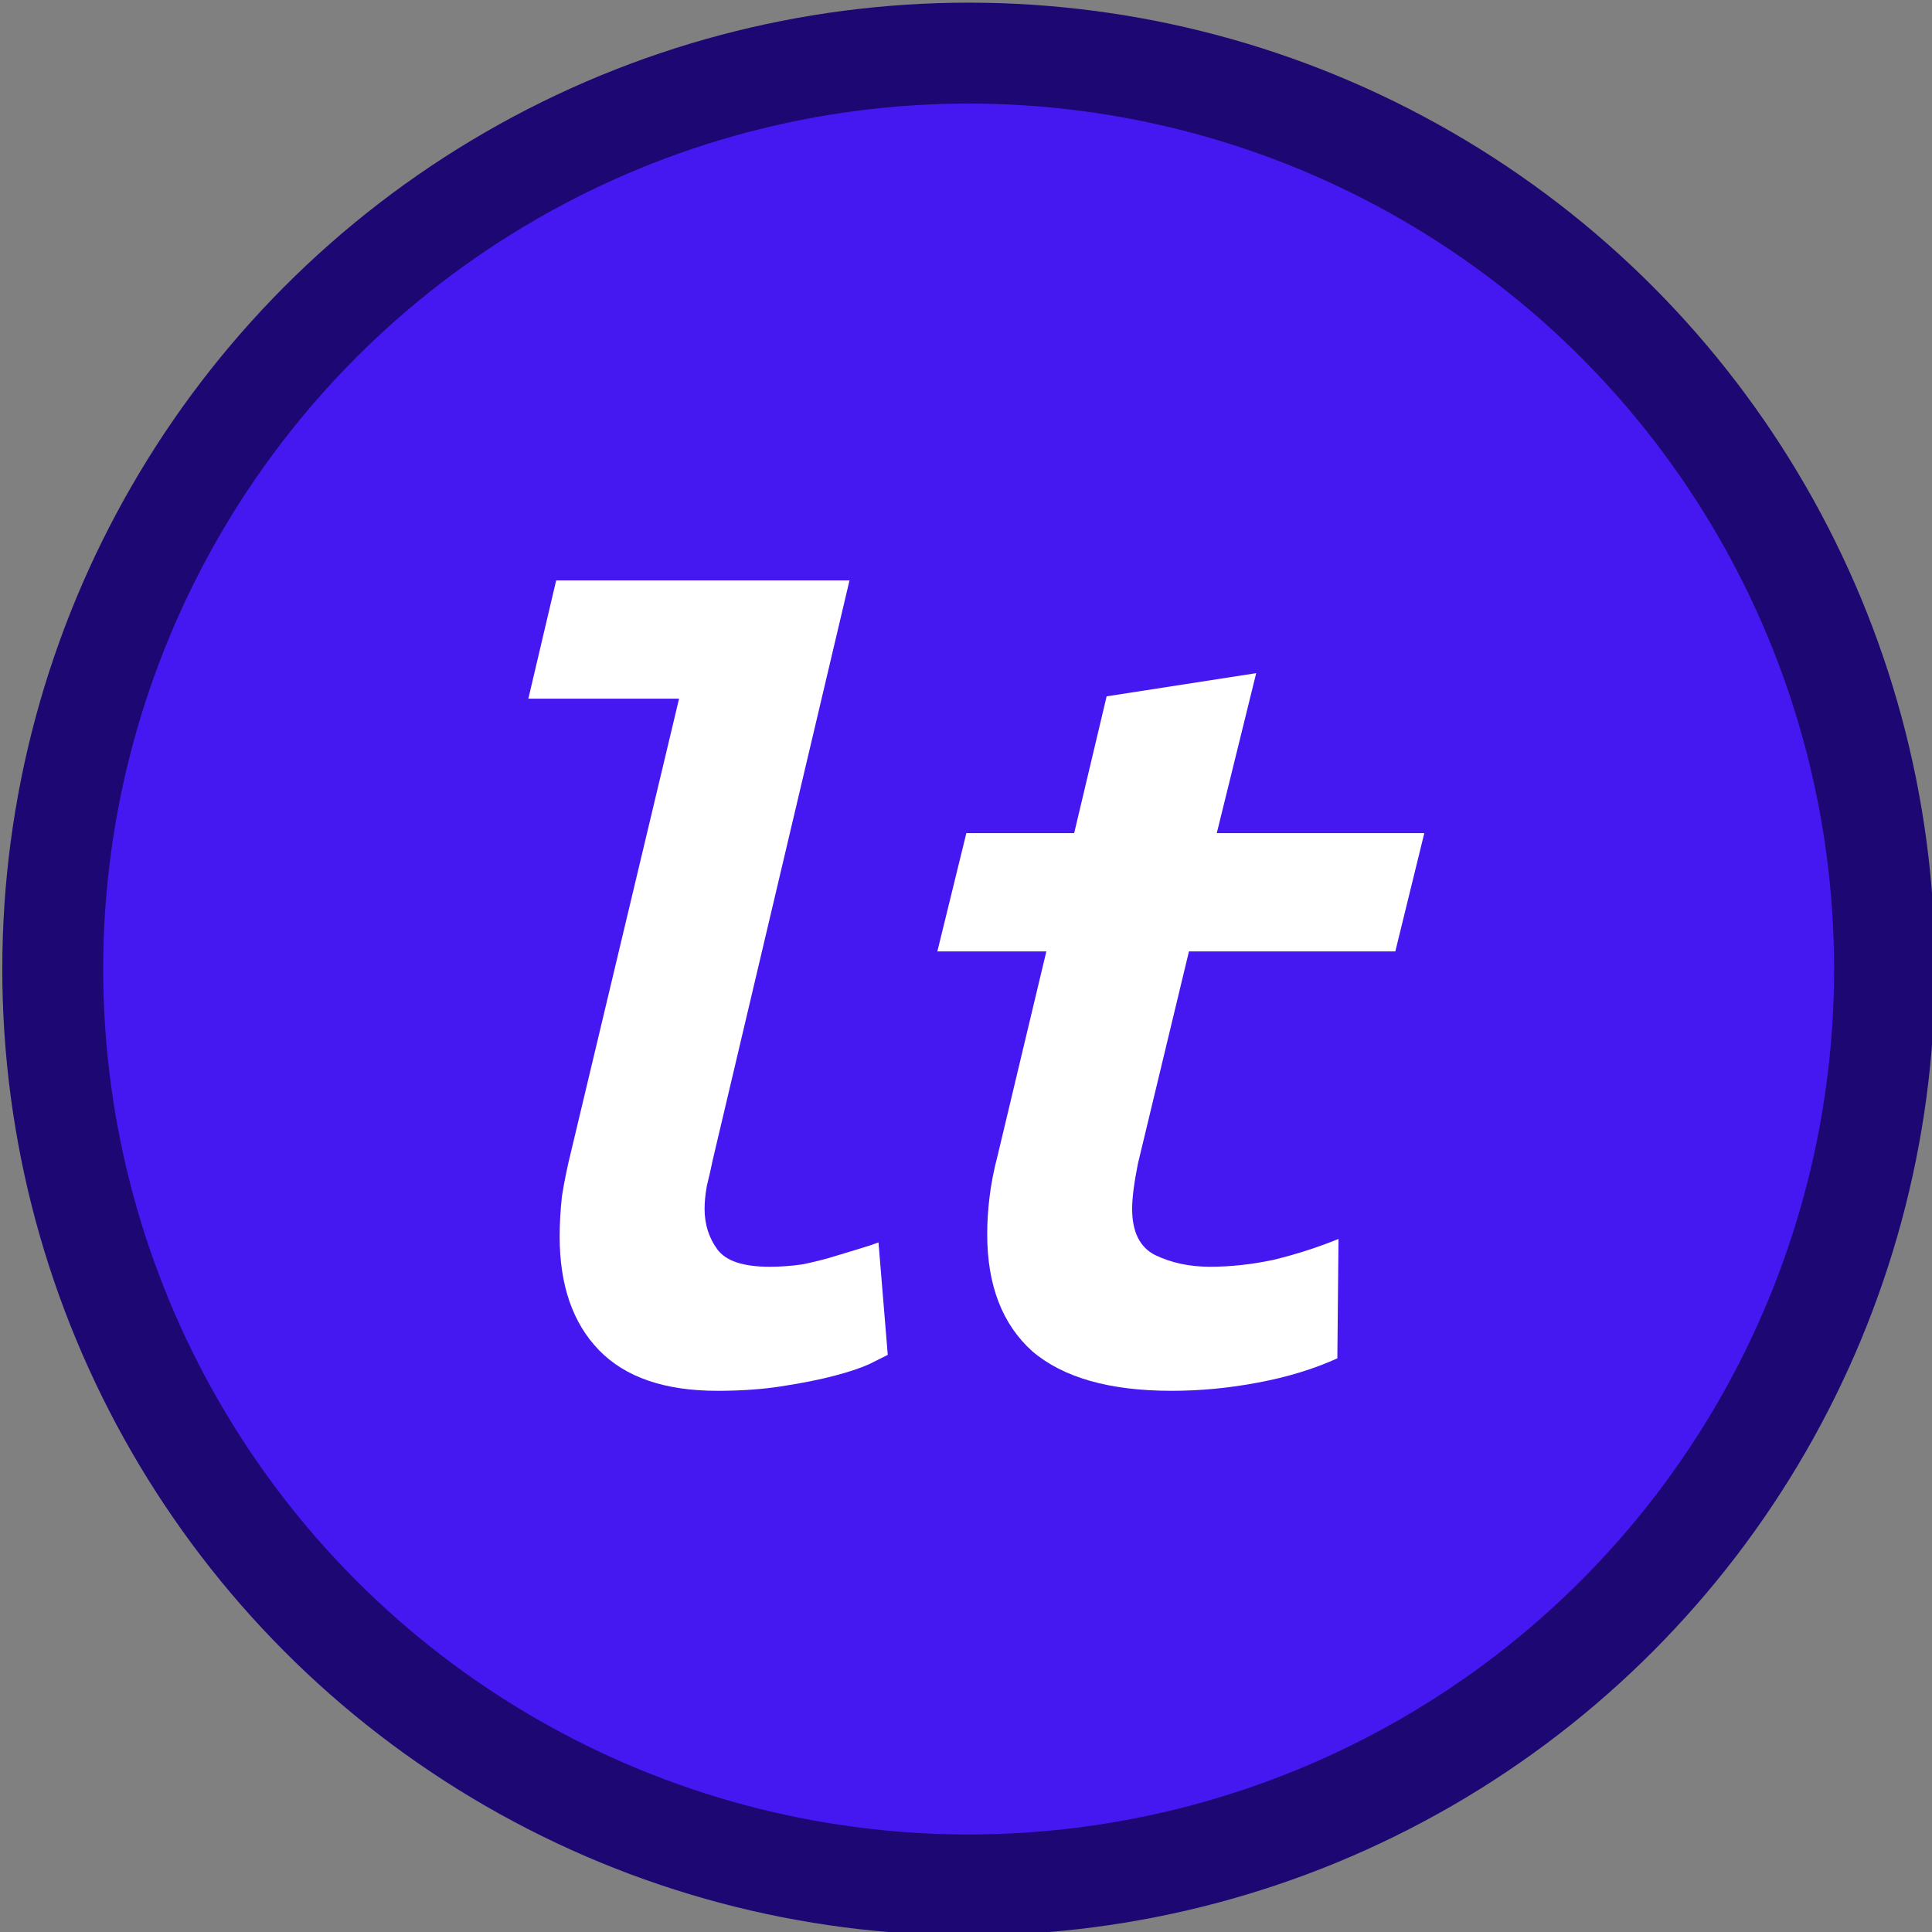 <?xml version="1.0" encoding="UTF-8" standalone="no"?>
<!-- Created with Inkscape (http://www.inkscape.org/) -->

<svg
   width="25mm"
   height="25mm"
   viewBox="0 0 25 25"
   version="1.1"
   id="svg5"
   inkscape:version="1.1.2 (0a00cf5339, 2022-02-04)"
   sodipodi:docname="icon.svg"
   inkscape:export-filename="/home/ben/src/labtech/docs/images/icon.png"
   inkscape:export-xdpi="65.019997"
   inkscape:export-ydpi="65.019997"
   xmlns:inkscape="http://www.inkscape.org/namespaces/inkscape"
   xmlns:sodipodi="http://sodipodi.sourceforge.net/DTD/sodipodi-0.dtd"
   xmlns="http://www.w3.org/2000/svg"
   xmlns:svg="http://www.w3.org/2000/svg">
  <rect x="0" y="0" width="25" height="25" fill="#808080" stroke="none"/>
  <sodipodi:namedview
     id="namedview7"
     pagecolor="#ffffff"
     bordercolor="#666666"
     borderopacity="1.0"
     inkscape:pageshadow="2"
     inkscape:pageopacity="0.0"
     inkscape:pagecheckerboard="0"
     inkscape:document-units="mm"
     showgrid="false"
     showguides="true"
     fit-margin-top="0"
     fit-margin-left="0"
     fit-margin-right="0"
     fit-margin-bottom="0"
     inkscape:zoom="4.280621"
     inkscape:cx="64.359821"
     inkscape:cy="51.277607"
     inkscape:window-width="1856"
     inkscape:window-height="1016"
     inkscape:window-x="64"
     inkscape:window-y="27"
     inkscape:window-maximized="1"
     inkscape:current-layer="g107149-4-5-4" />
  <defs
     id="defs2">
    <rect
       x="275.093"
       y="598.748"
       width="81.324"
       height="71.141"
       id="rect70779" />
    <rect
       x="275.093"
       y="598.748"
       width="81.324"
       height="71.141"
       id="rect70779-7" />
    <rect
       x="275.093"
       y="598.748"
       width="81.324"
       height="71.141"
       id="rect70779-5" />
    <rect
       x="275.093"
       y="598.748"
       width="81.324"
       height="71.141"
       id="rect70779-7-6" />
    <rect
       x="275.093"
       y="598.748"
       width="81.324"
       height="71.141"
       id="rect70779-5-1" />
    <rect
       x="275.093"
       y="598.748"
       width="81.324"
       height="71.141"
       id="rect70779-7-6-7" />
    <rect
       x="275.093"
       y="598.748"
       width="81.324"
       height="71.141"
       id="rect70779-5-1-1" />
    <rect
       x="275.093"
       y="598.748"
       width="81.324"
       height="71.141"
       id="rect70779-7-6-7-1" />
    <rect
       x="275.093"
       y="598.748"
       width="81.324"
       height="71.141"
       id="rect70779-5-1-1-9" />
    <rect
       x="275.093"
       y="598.748"
       width="81.324"
       height="71.141"
       id="rect70779-5-1-1-1" />
    <rect
       x="275.093"
       y="598.748"
       width="81.324"
       height="71.141"
       id="rect70779-7-6-7-1-1" />
  </defs>
  <g
     inkscape:label="Layer 1"
     inkscape:groupmode="layer"
     id="layer1"
     transform="translate(-77.9,-272.67)">
    <g
       id="g107641-9-1-4"
       transform="matrix(0.705,0,0,0.705,3.476,184.215)"
       style="stroke-width:1.852;stroke-miterlimit:4;stroke-dasharray:none">
      <g
         id="g107641-9-1-4-5"
         transform="translate(-3.271,-0.246)"
         style="stroke-width:1.852;stroke-miterlimit:4;stroke-dasharray:none">
        <circle
           style="opacity:1;fill:#4618f1;fill-opacity:1;stroke:#1d0772;stroke-width:1.852;stroke-linecap:round;stroke-miterlimit:4;stroke-dasharray:none;stroke-opacity:1"
           id="path65356-8-8-4"
           cx="126.616"
           cy="143.5"
           r="16.811" />
        <g
           id="g107149-4-5-4"
           transform="translate(-0.938,-0.931)"
           style="stroke-width:1.852;stroke-miterlimit:4;stroke-dasharray:none">
          <g
             aria-label="l"
             transform="matrix(0.532,0,0,0.532,-29.963,-186.443)"
             id="text70777-8-9-7"
             style="font-size:40px;line-height:1.25;white-space:pre;shape-inside:url(#rect70779-5-1-1-1);fill:#ffffff;stroke-width:3.484">
            <path
               d="m 293.294,635.256 q -0.16,0.08 -0.64,0.32 -0.44,0.2 -1.2,0.4 -0.76,0.2 -1.8,0.36 -1,0.16 -2.24,0.16 -2.72,0 -4.08,-1.4 -1.36,-1.4 -1.36,-3.92 0,-0.68 0.08,-1.4 0.12,-0.76 0.32,-1.56 l 3.72,-15.6 h -5.2 l 0.96,-4.08 h 10.12 l -4.72,20 q -0.08,0.4 -0.2,0.88 -0.08,0.44 -0.08,0.8 0,0.8 0.44,1.4 0.44,0.6 1.8,0.6 0.56,0 1.12,-0.08 0.6,-0.12 1.12,-0.28 0.52,-0.16 0.92,-0.28 0.4,-0.12 0.6,-0.2 z"
               style="font-style:italic;font-weight:bold;font-family:'Ubuntu Mono';-inkscape-font-specification:'Ubuntu Mono, Bold'"
               id="path842" />
          </g>
          <g
             aria-label="t"
             transform="matrix(0.532,0,0,0.532,-21.711,-186.443)"
             id="text70777-7-1-7-6"
             style="font-size:40px;line-height:1.25;white-space:pre;shape-inside:url(#rect70779-7-6-7-1-1);fill:#ffffff;stroke-width:3.484">
            <path
               d="m 283.254,621.336 h -3.76 l 1,-4.08 h 3.72 l 1.12,-4.72 5.16,-0.8 -1.36,5.52 h 7.16 l -1,4.08 h -7.12 l -1.76,7.32 q -0.2,1 -0.2,1.56 0,1.2 0.8,1.6 0.84,0.4 1.88,0.4 1.08,0 2.2,-0.24 1.16,-0.28 2.24,-0.72 l -0.04,4.12 q -1.24,0.56 -2.76,0.84 -1.48,0.28 -2.96,0.28 -3.2,0 -4.8,-1.36 -1.56,-1.4 -1.56,-4.04 0,-0.64 0.08,-1.28 0.08,-0.68 0.28,-1.44 z"
               style="font-style:italic;font-weight:bold;font-family:'Ubuntu Mono';-inkscape-font-specification:'Ubuntu Mono, Bold'"
               id="path863" />
          </g>
        </g>
      </g>
    </g>
  </g>
</svg>
